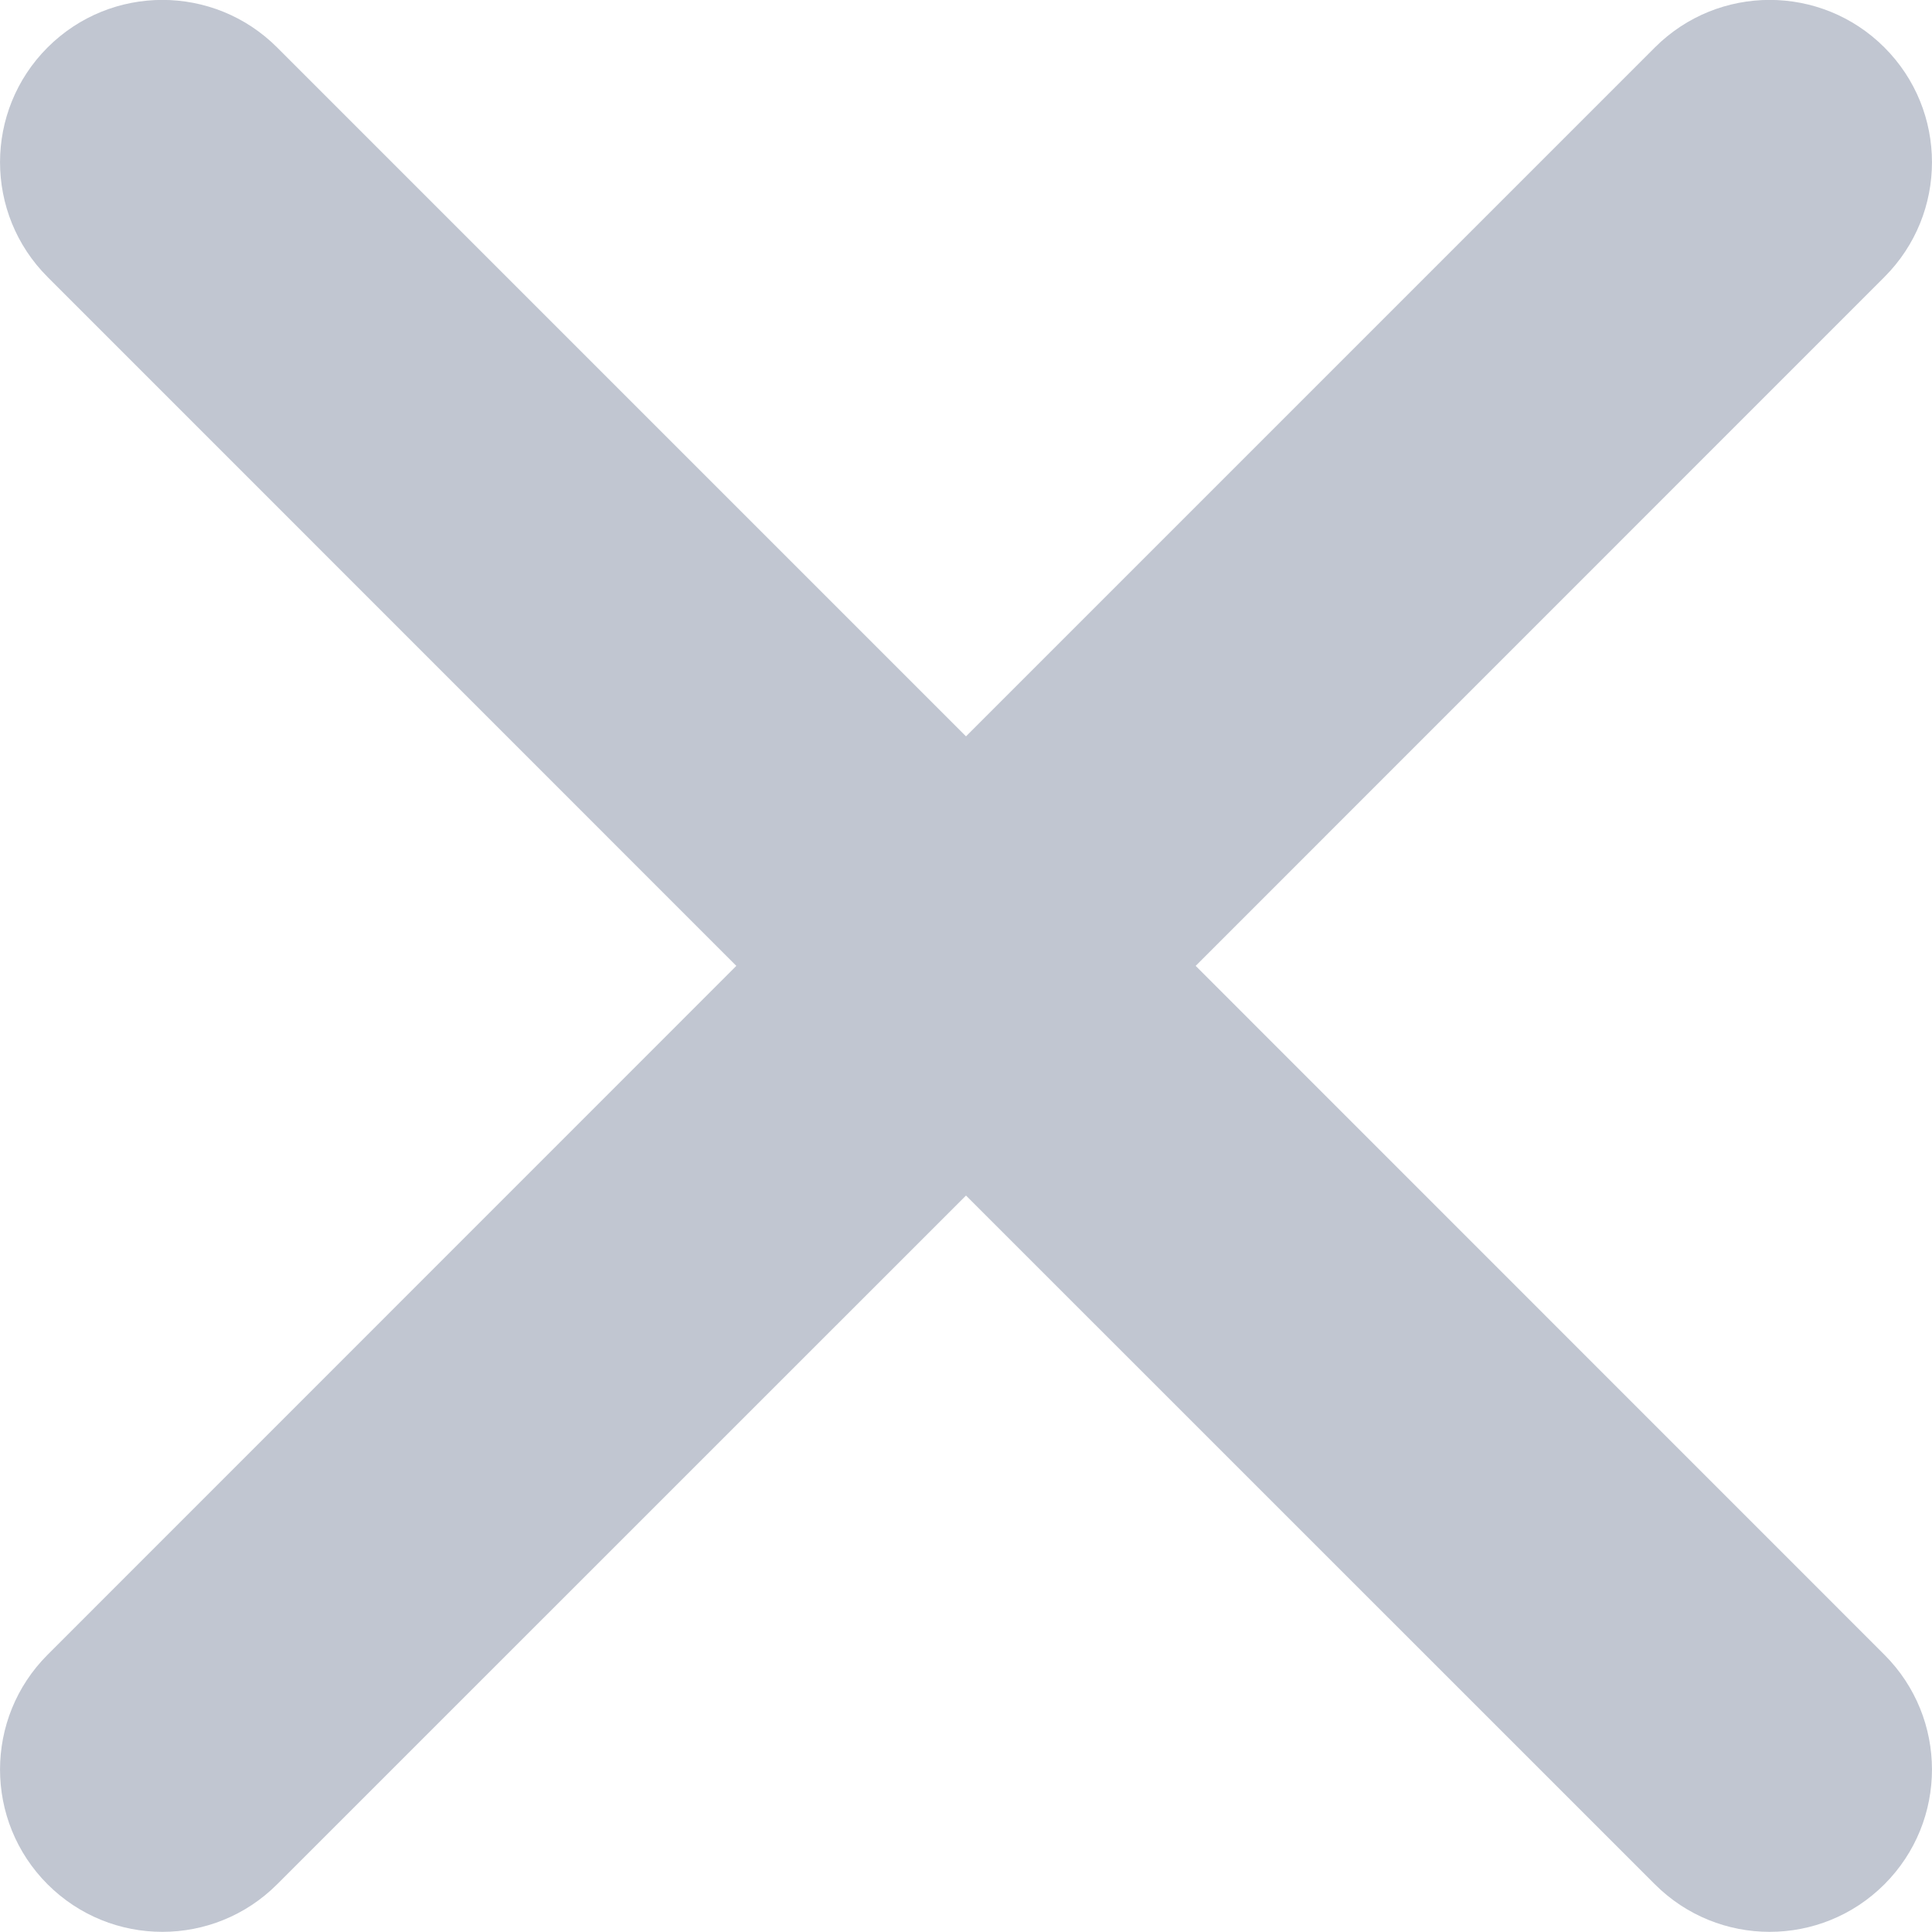<svg width="16" height="16" viewBox="0 0 16 16" fill="none" xmlns="http://www.w3.org/2000/svg">
<path fill-rule="evenodd" clip-rule="evenodd" d="M9.902 7.999L15.606 2.294C16.131 1.769 16.131 0.918 15.606 0.393C15.081 -0.132 14.23 -0.132 13.705 0.393L8 6.098L2.295 0.393C1.77 -0.132 0.919 -0.132 0.394 0.393C-0.131 0.918 -0.131 1.769 0.394 2.294L6.098 7.999L0.394 13.704C-0.131 14.229 -0.131 15.08 0.394 15.605C0.919 16.13 1.77 16.13 2.295 15.605L8 9.901L13.705 15.605C14.23 16.13 15.081 16.13 15.606 15.605C16.131 15.08 16.131 14.229 15.606 13.704L9.902 7.999Z" fill="#C1C6D1"/>
</svg>
